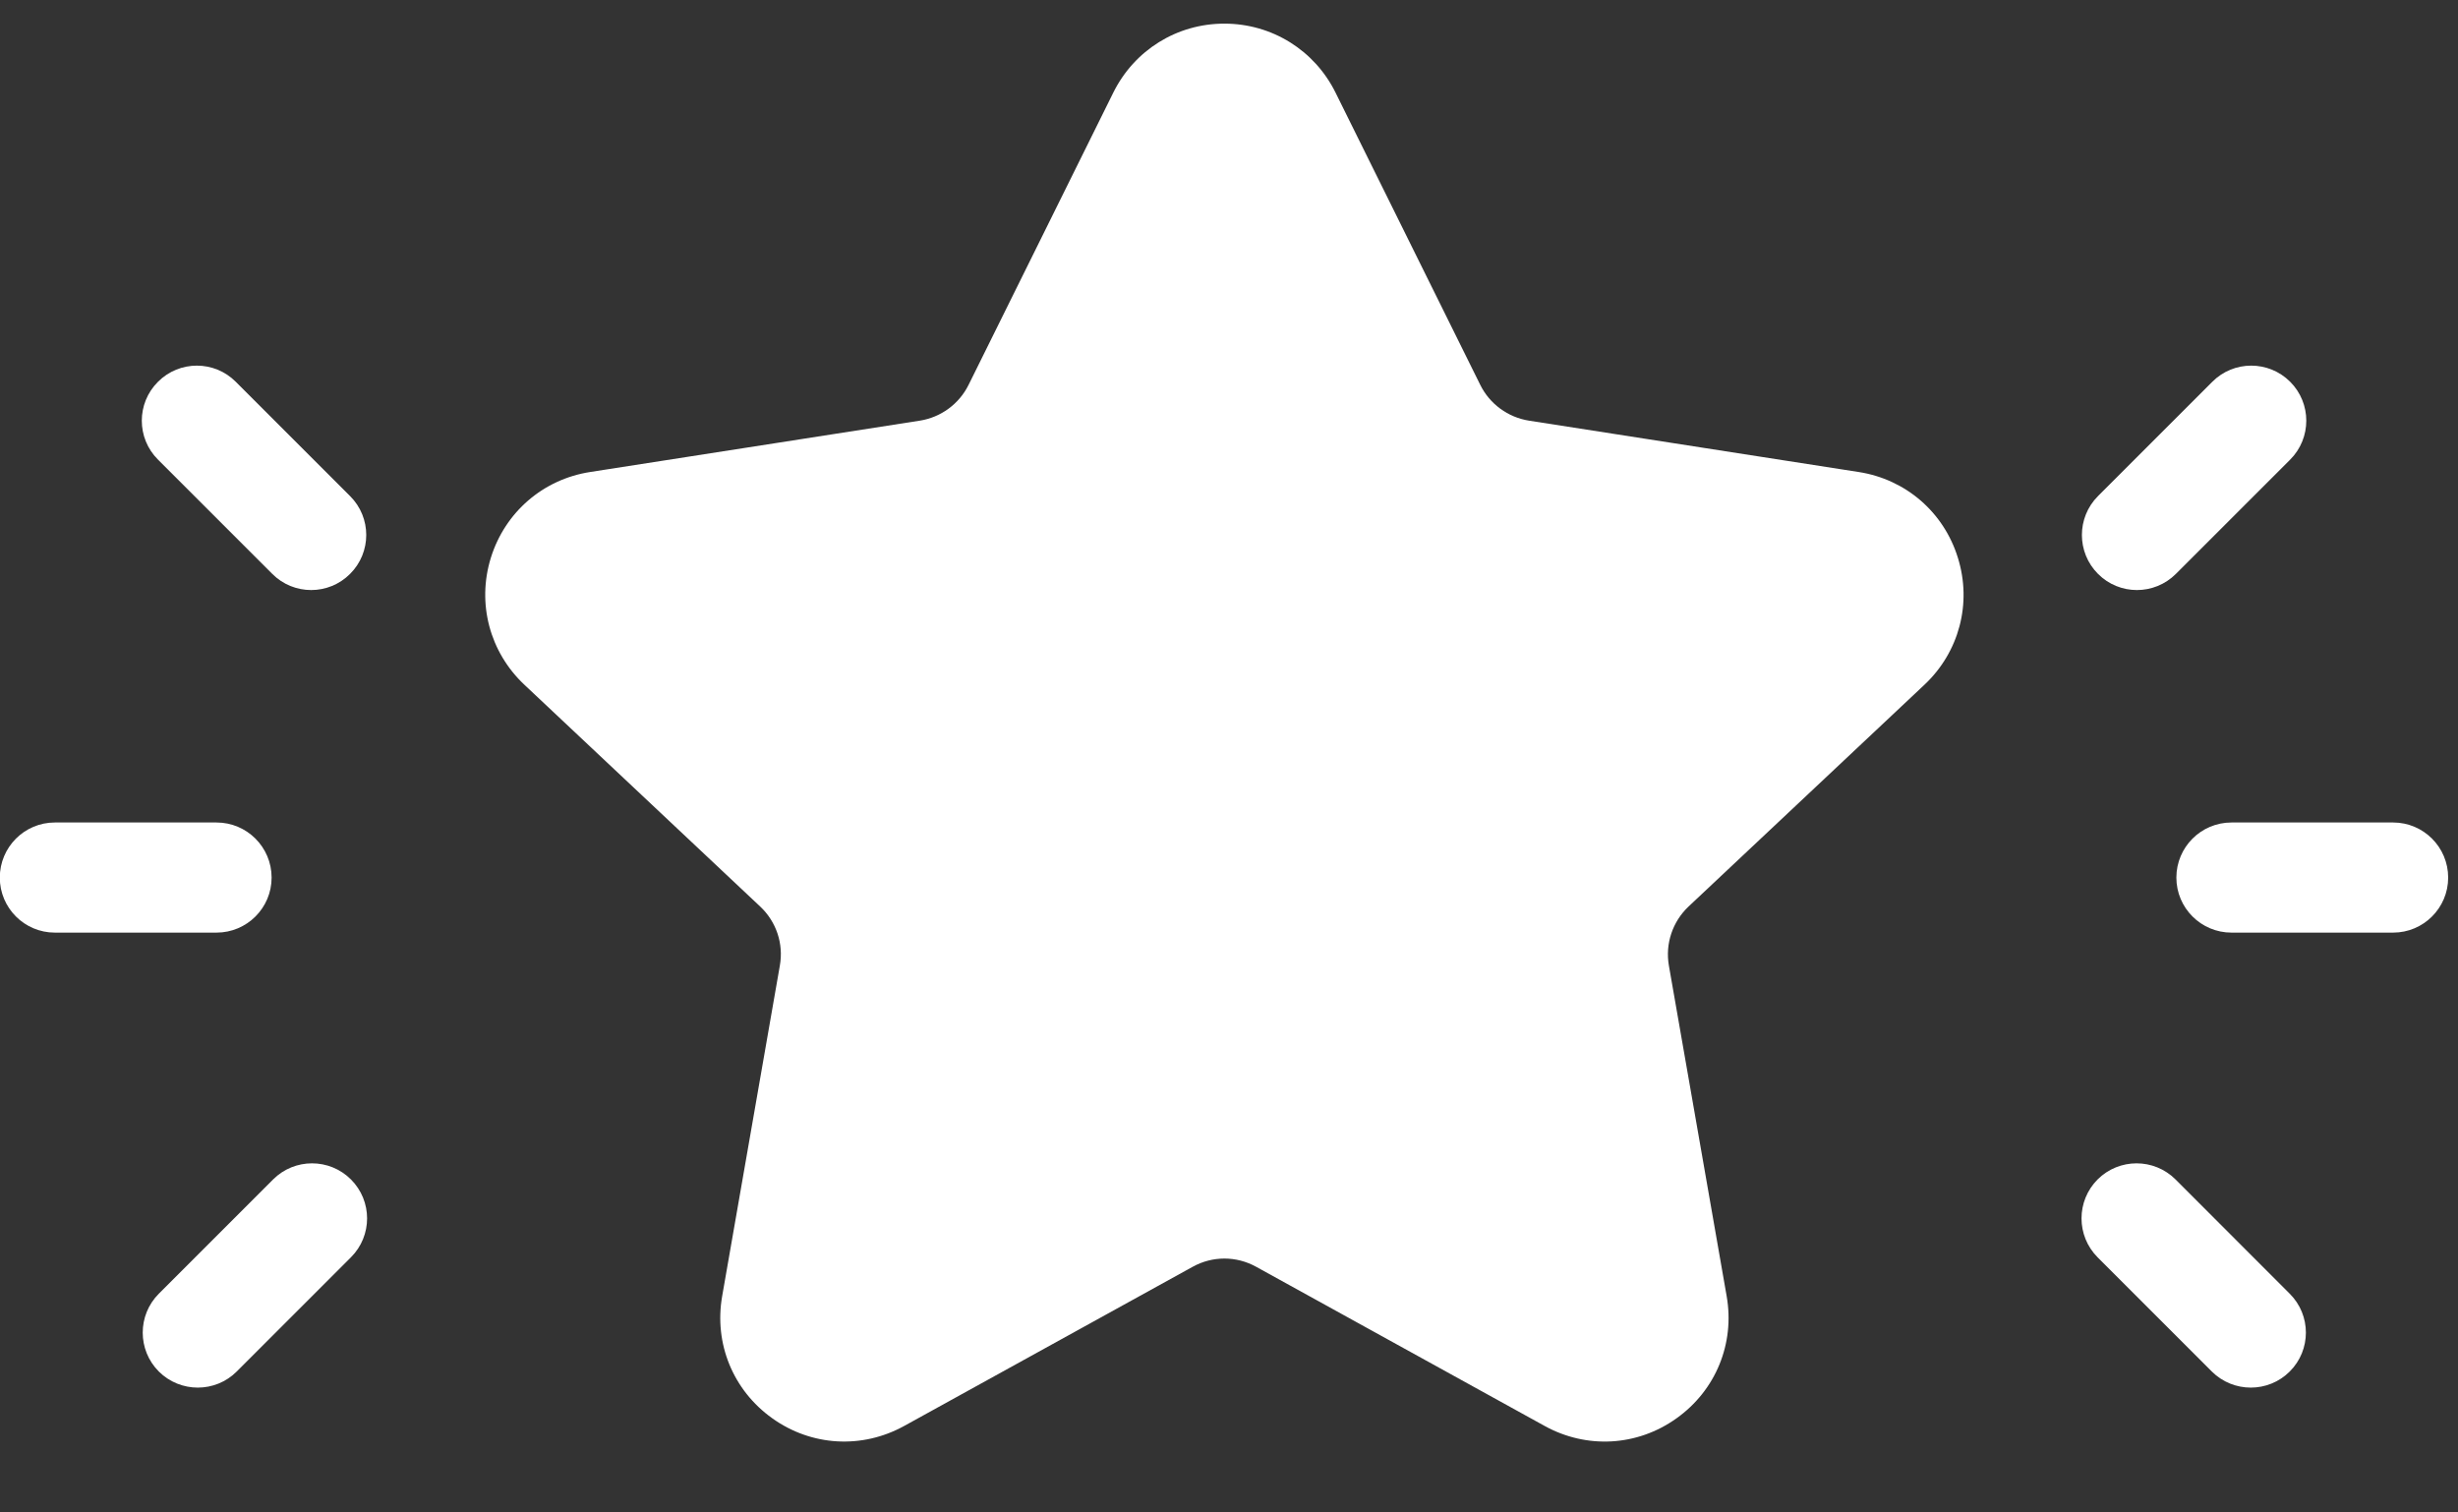 <svg width="26" height="16" viewBox="0 0 26 16" fill="none" xmlns="http://www.w3.org/2000/svg">
<rect x="0" y="0" width="26" height="16" fill="#333333" stroke="none"/>
<path d="M13.604 1.238L15.135 4.331C15.319 4.703 15.673 4.962 16.083 5.026L19.569 5.568C20.168 5.662 20.398 6.404 19.956 6.82L17.462 9.166C17.149 9.461 17.005 9.893 17.079 10.316L17.69 13.812C17.795 14.415 17.155 14.871 16.619 14.576L13.567 12.892C13.183 12.68 12.718 12.68 12.334 12.892L9.282 14.576C8.746 14.871 8.106 14.415 8.211 13.812L8.822 10.316C8.896 9.893 8.752 9.461 8.44 9.166L5.945 6.82C5.503 6.404 5.733 5.662 6.333 5.568L9.819 5.026C10.229 4.962 10.582 4.703 10.766 4.331L12.297 1.238C12.565 0.698 13.336 0.698 13.604 1.238Z" fill="white"/>
<path d="M19.566 5.567L18.545 5.408C18.578 5.629 18.511 5.865 18.323 6.043L15.828 8.389C15.515 8.683 15.372 9.115 15.446 9.538L16.056 13.034C16.137 13.494 15.784 13.868 15.375 13.889L16.616 14.575C17.152 14.87 17.792 14.414 17.687 13.81L17.076 10.315C17.002 9.891 17.146 9.46 17.459 9.165L19.953 6.819C20.395 6.403 20.166 5.661 19.566 5.567Z" fill="white"/>
<path d="M5.547 7.244L8.041 9.59C8.212 9.751 8.29 9.984 8.249 10.215L7.639 13.711C7.551 14.213 7.754 14.708 8.169 15.004C8.583 15.3 9.118 15.331 9.564 15.085L12.616 13.401C12.826 13.285 13.077 13.285 13.287 13.401L16.339 15.085C16.781 15.329 17.316 15.303 17.734 15.004C18.149 14.708 18.352 14.213 18.264 13.711L17.653 10.215C17.613 9.984 17.691 9.751 17.861 9.59L20.356 7.244C20.724 6.898 20.86 6.383 20.71 5.901C20.561 5.418 20.158 5.07 19.659 4.993L16.173 4.45C15.951 4.415 15.758 4.274 15.658 4.072L14.127 0.98C14.127 0.98 14.127 0.98 14.127 0.98C13.904 0.53 13.453 0.25 12.951 0.25C12.449 0.25 11.999 0.53 11.776 0.98L10.245 4.072C10.145 4.274 9.952 4.415 9.73 4.45L6.244 4.993C5.745 5.07 5.342 5.418 5.192 5.901C5.043 6.383 5.179 6.898 5.547 7.244ZM6.305 6.245C6.317 6.205 6.348 6.155 6.423 6.143L9.909 5.601C10.505 5.508 11.021 5.13 11.289 4.589L12.82 1.496C12.853 1.429 12.91 1.415 12.951 1.415C12.993 1.415 13.049 1.429 13.083 1.496L14.614 4.589C14.882 5.13 15.398 5.508 15.994 5.601L19.48 6.143C19.555 6.155 19.585 6.205 19.598 6.245C19.61 6.285 19.613 6.344 19.558 6.395L17.064 8.742C16.606 9.172 16.398 9.797 16.506 10.415L17.117 13.911C17.13 13.987 17.092 14.032 17.058 14.056C17.023 14.081 16.968 14.102 16.901 14.065L13.849 12.381C13.287 12.071 12.616 12.071 12.053 12.381L9.001 14.065C8.934 14.102 8.879 14.081 8.845 14.056C8.811 14.032 8.772 13.987 8.786 13.911L9.397 10.415C9.504 9.797 9.296 9.172 8.839 8.742L6.345 6.395C6.29 6.343 6.293 6.285 6.305 6.245Z" fill="white"/>
<path d="M0.58 9.866H2.29C2.612 9.866 2.873 9.605 2.873 9.284C2.873 8.962 2.612 8.701 2.29 8.701H0.58C0.259 8.701 -0.002 8.962 -0.002 9.284C-0.002 9.605 0.259 9.866 0.58 9.866Z" fill="white"/>
<path d="M2.889 12.477L1.68 13.686C1.453 13.913 1.453 14.282 1.68 14.509C1.908 14.736 2.277 14.736 2.504 14.509L3.712 13.301C3.94 13.073 3.94 12.705 3.712 12.477C3.485 12.25 3.116 12.25 2.889 12.477Z" fill="white"/>
<path d="M2.88 6.071C3.107 6.299 3.476 6.299 3.703 6.071C3.931 5.844 3.931 5.475 3.703 5.248L2.494 4.039C2.267 3.811 1.898 3.811 1.671 4.039C1.443 4.266 1.443 4.635 1.671 4.862L2.88 6.071Z" fill="white"/>
<path d="M23.021 9.284C23.021 9.605 23.282 9.866 23.604 9.866H25.314C25.635 9.866 25.896 9.605 25.896 9.284C25.896 8.962 25.635 8.701 25.314 8.701H23.604C23.282 8.701 23.021 8.962 23.021 9.284Z" fill="white"/>
<path d="M23.396 14.509C23.624 14.736 23.993 14.736 24.22 14.509C24.448 14.282 24.448 13.913 24.22 13.686L23.012 12.477C22.784 12.25 22.416 12.25 22.188 12.477C21.961 12.705 21.961 13.073 22.188 13.301L23.396 14.509Z" fill="white"/>
<path d="M23.016 6.071L24.225 4.862C24.452 4.635 24.452 4.266 24.225 4.039C23.997 3.811 23.628 3.811 23.401 4.039L22.192 5.248C21.965 5.475 21.965 5.844 22.192 6.071C22.419 6.299 22.788 6.299 23.016 6.071Z" fill="white"/>
</svg>
